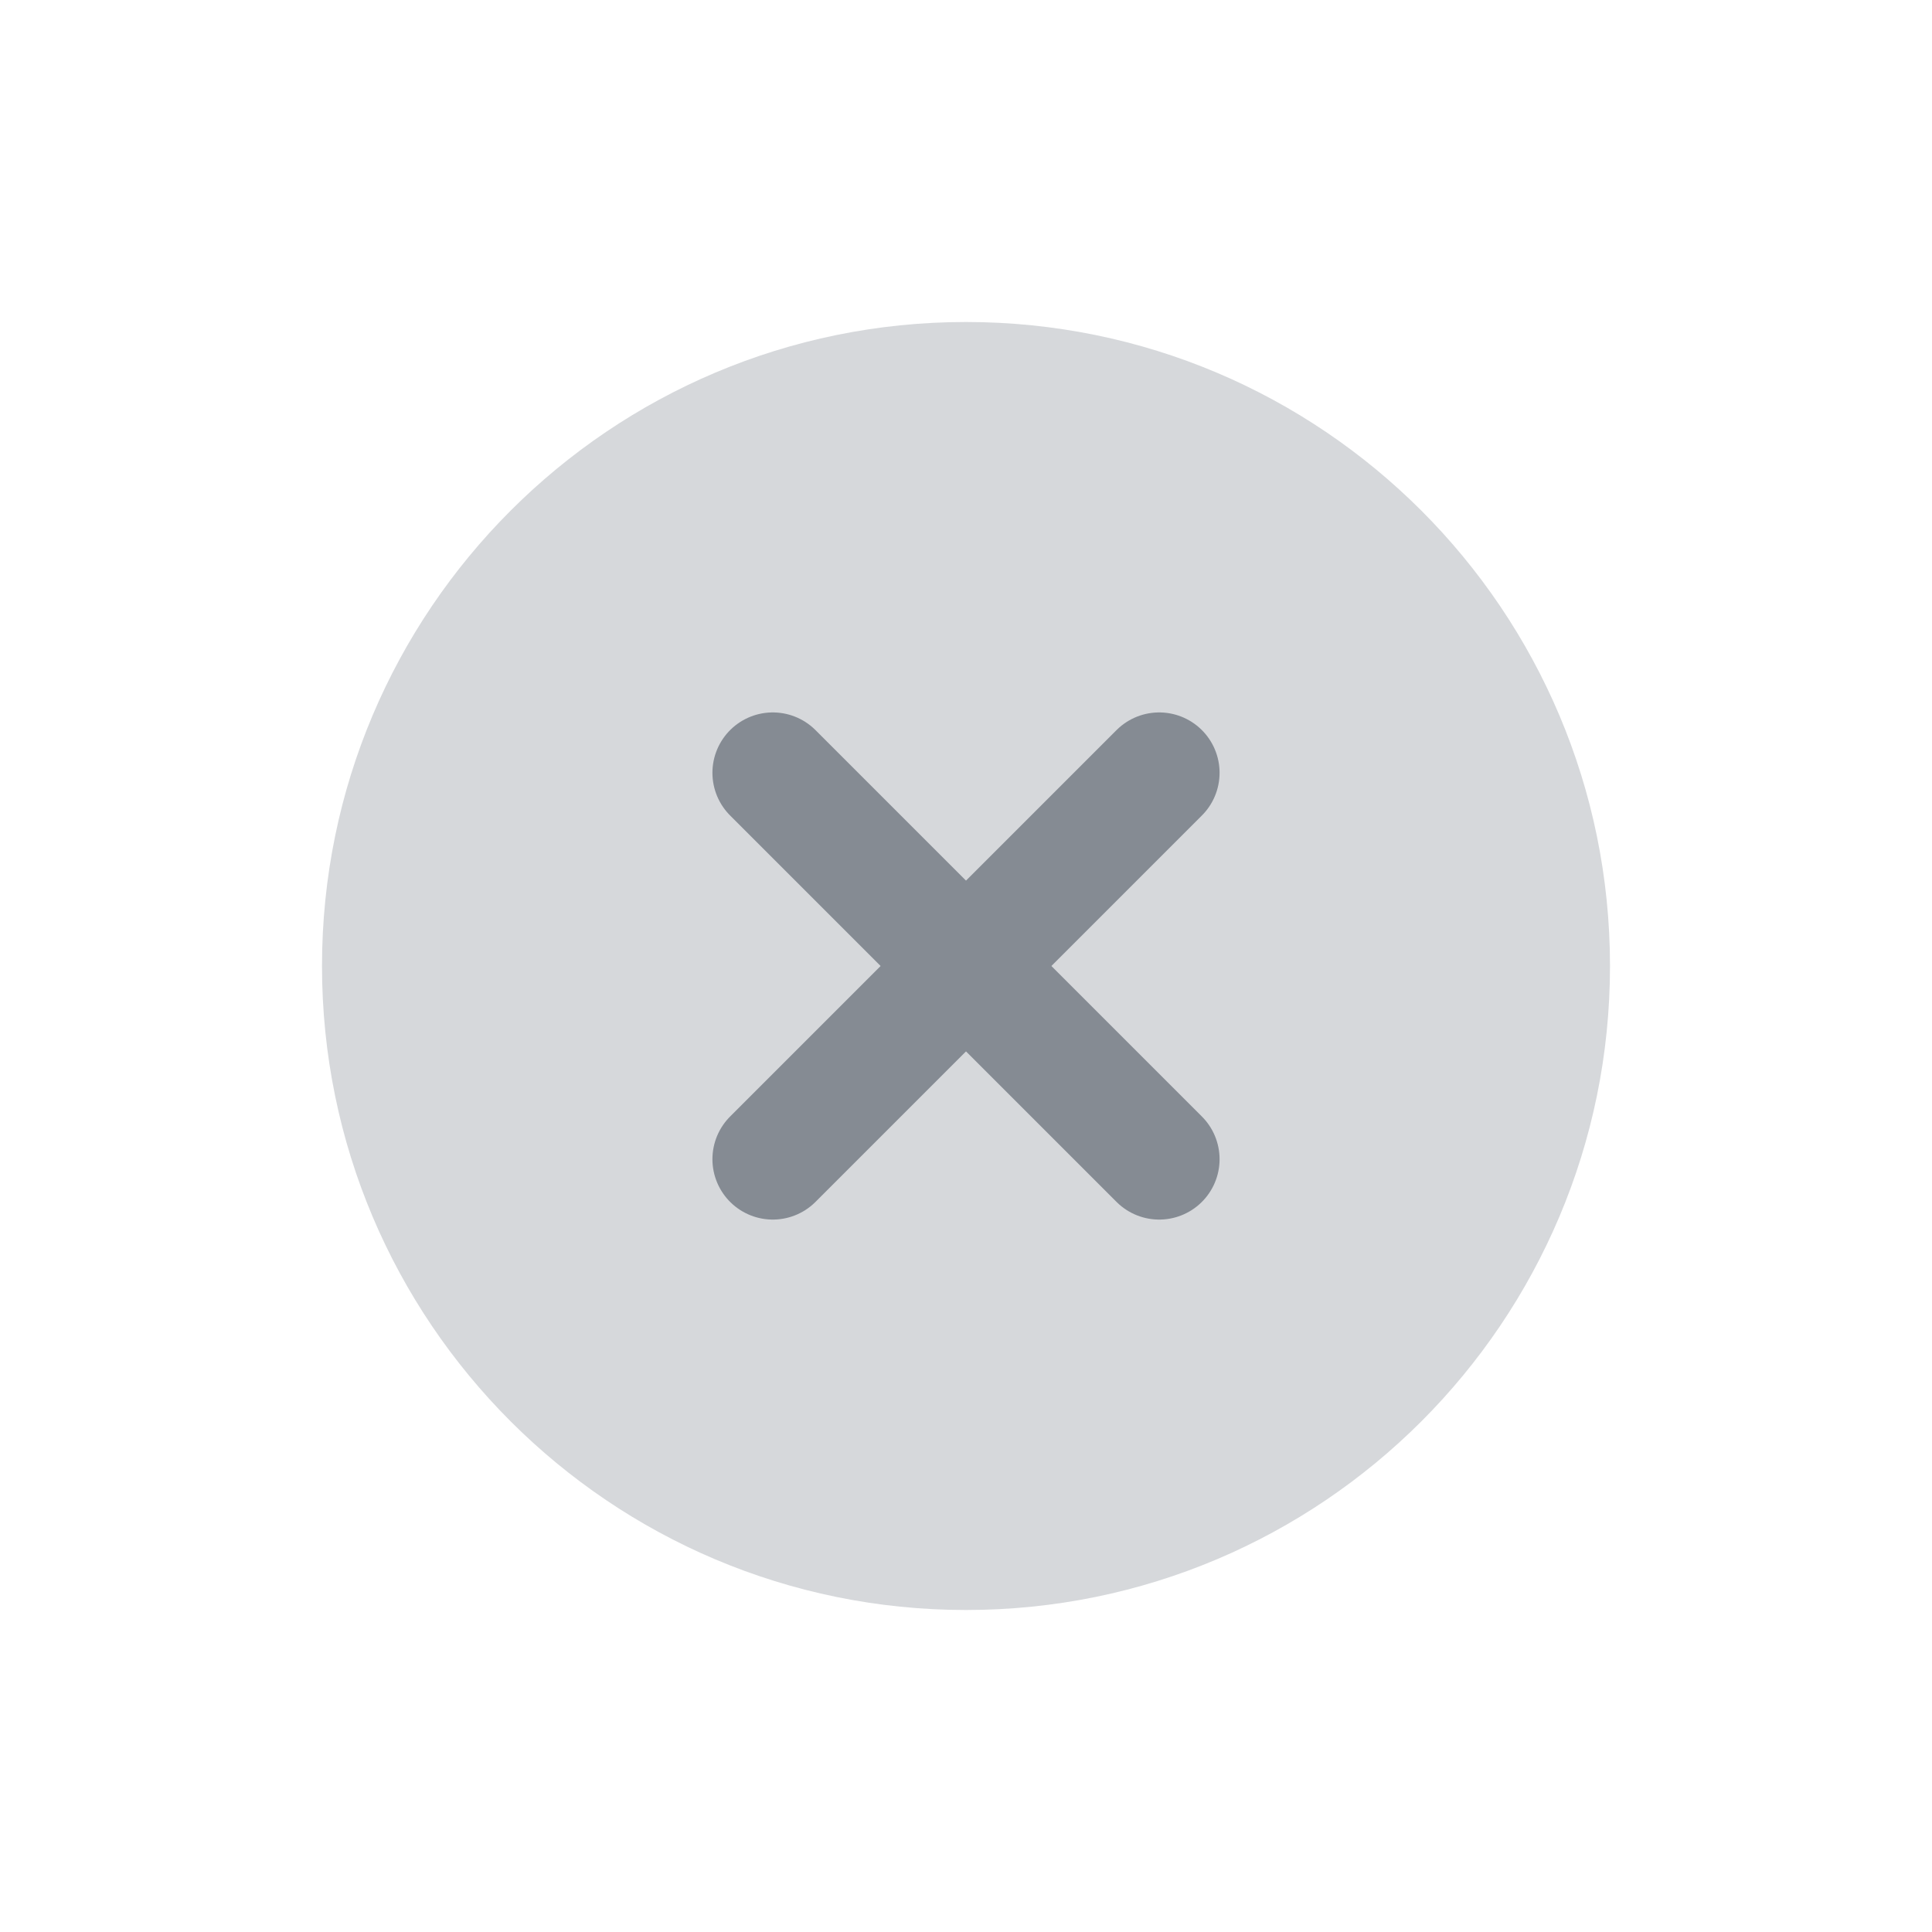 <svg width="24" height="24" viewBox="0 0 24 24" fill="none" xmlns="http://www.w3.org/2000/svg">
<path d="M12 20C16.418 20 20 16.418 20 12C20 7.582 16.418 4 12 4C7.582 4 4 7.582 4 12C4 16.418 7.582 20 12 20Z" fill="#D6D8DB"/>
<path d="M14.4 9.6L9.6 14.4" stroke="#858B93" stroke-width="1.5" stroke-linecap="round" stroke-linejoin="round"/>
<path d="M9.6 9.6L14.4 14.4" stroke="#858B93" stroke-width="1.5" stroke-linecap="round" stroke-linejoin="round"/>
</svg>
